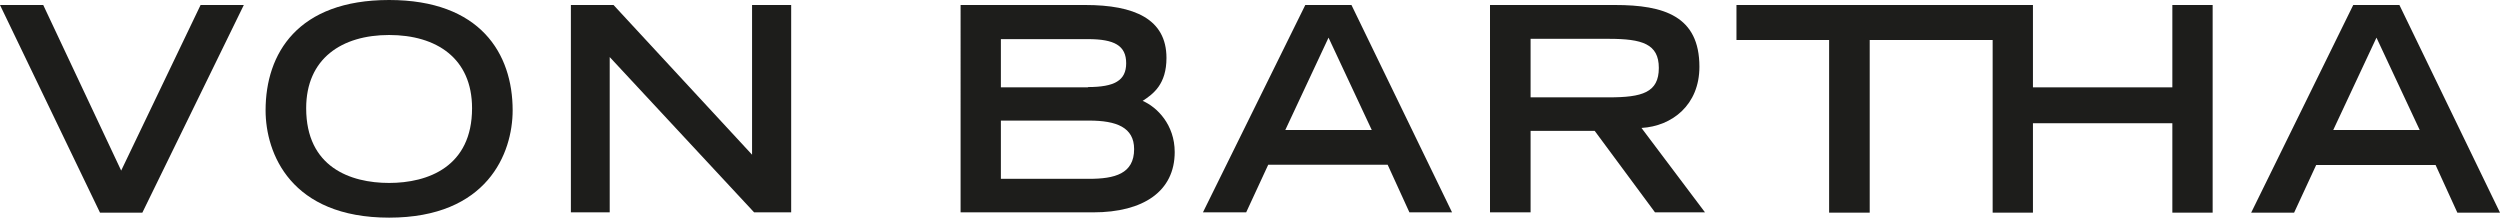 <?xml version="1.0" encoding="utf-8"?>
<!-- Generator: Adobe Illustrator 24.0.1, SVG Export Plug-In . SVG Version: 6.00 Build 0)  -->
<svg version="1.1" id="Ebene_1" xmlns="http://www.w3.org/2000/svg" xmlns:xlink="http://www.w3.org/1999/xlink" x="0px" y="0px"
	 width="850px" height="74px" viewBox="0 0 850 74" enable-background="new 0 0 850 74" xml:space="preserve">
<g>
	<path fill="#1D1D1B" d="M0,1.7h14.7L41.2,58l27-56.3h14.7L48.4,72.3H34L0,1.7z"/>
	<path fill="#1D1D1B" d="M132.3,0c31,0,42,18.2,42,37.5c0,14.6-8.6,36.5-42,36.5c-33.4,0-42-21.8-42-36.5C90.3,18.2,101.2,0,132.3,0
		z M160.5,36.8c0-17-12.1-24.9-28.2-24.9s-28.2,8-28.2,24.9c0,20,15,25.4,28.2,25.4C145.5,62.2,160.5,56.7,160.5,36.8z"/>
	<path fill="#1D1D1B" d="M194.1,1.7h14.5l47.1,50.9V1.7H269v70.5h-12.6l-49.1-52.8v52.8h-13.2V1.7z"/>
	<path fill="#1D1D1B" d="M326.5,1.7H369c16.6,0,27.6,4.7,27.6,18c0,8.9-4.4,12.2-8.1,14.6c4.9,2.1,10.9,8.1,10.9,17.4
		c0,13.3-10.6,20.5-27.7,20.5h-45.1V1.7z M369.9,29.6c9,0,13-2.2,13-8.1c0-6-4-8.2-13-8.2h-29.6v16.4H369.9z M370.3,60.8
		c8.7,0,15.3-1.7,15.3-10.1c0-7.4-6-9.7-15.3-9.7h-30v19.8H370.3z"/>
	<path fill="#1D1D1B" d="M443.8,1.7h15.7l34.2,70.5h-14.5l-7.4-16.2h-40.6l-7.5,16.2H409L443.8,1.7z M466.4,44.2l-14.7-31.4
		l-14.7,31.4H466.4z"/>
	<path fill="#1D1D1B" d="M506.7,1.7h42.4c16.7,0,28.7,3.8,28.7,21c0,13-9.3,20.2-19.7,20.8l21.6,28.7h-17l-20.5-27.7h-21.8v27.7
		h-13.8V1.7z M547,33.1c11.3,0,17-1.6,17-10c0-8.2-5.7-9.9-17-9.9h-26.6v19.9H547z"/>
	<polygon fill="#1D1D1B" points="738.6,1.7 738.6,29.7 691.2,29.7 691.2,1.7 590.4,1.7 590.4,13.6 621.9,13.6 621.9,72.3 
		635.7,72.3 635.7,13.6 677.5,13.6 677.5,72.3 691.2,72.3 691.2,41.9 738.6,41.9 738.6,72.3 752.3,72.3 752.3,1.7 	"/>
	<path fill="#1D1D1B" d="M800.1,1.7h15.7L850,72.3h-14.5l-7.4-16.2h-40.6L780,72.3h-14.6L800.1,1.7z M822.7,44.2l-14.7-31.4
		l-14.7,31.4H822.7z"/>
</g>
</svg>

